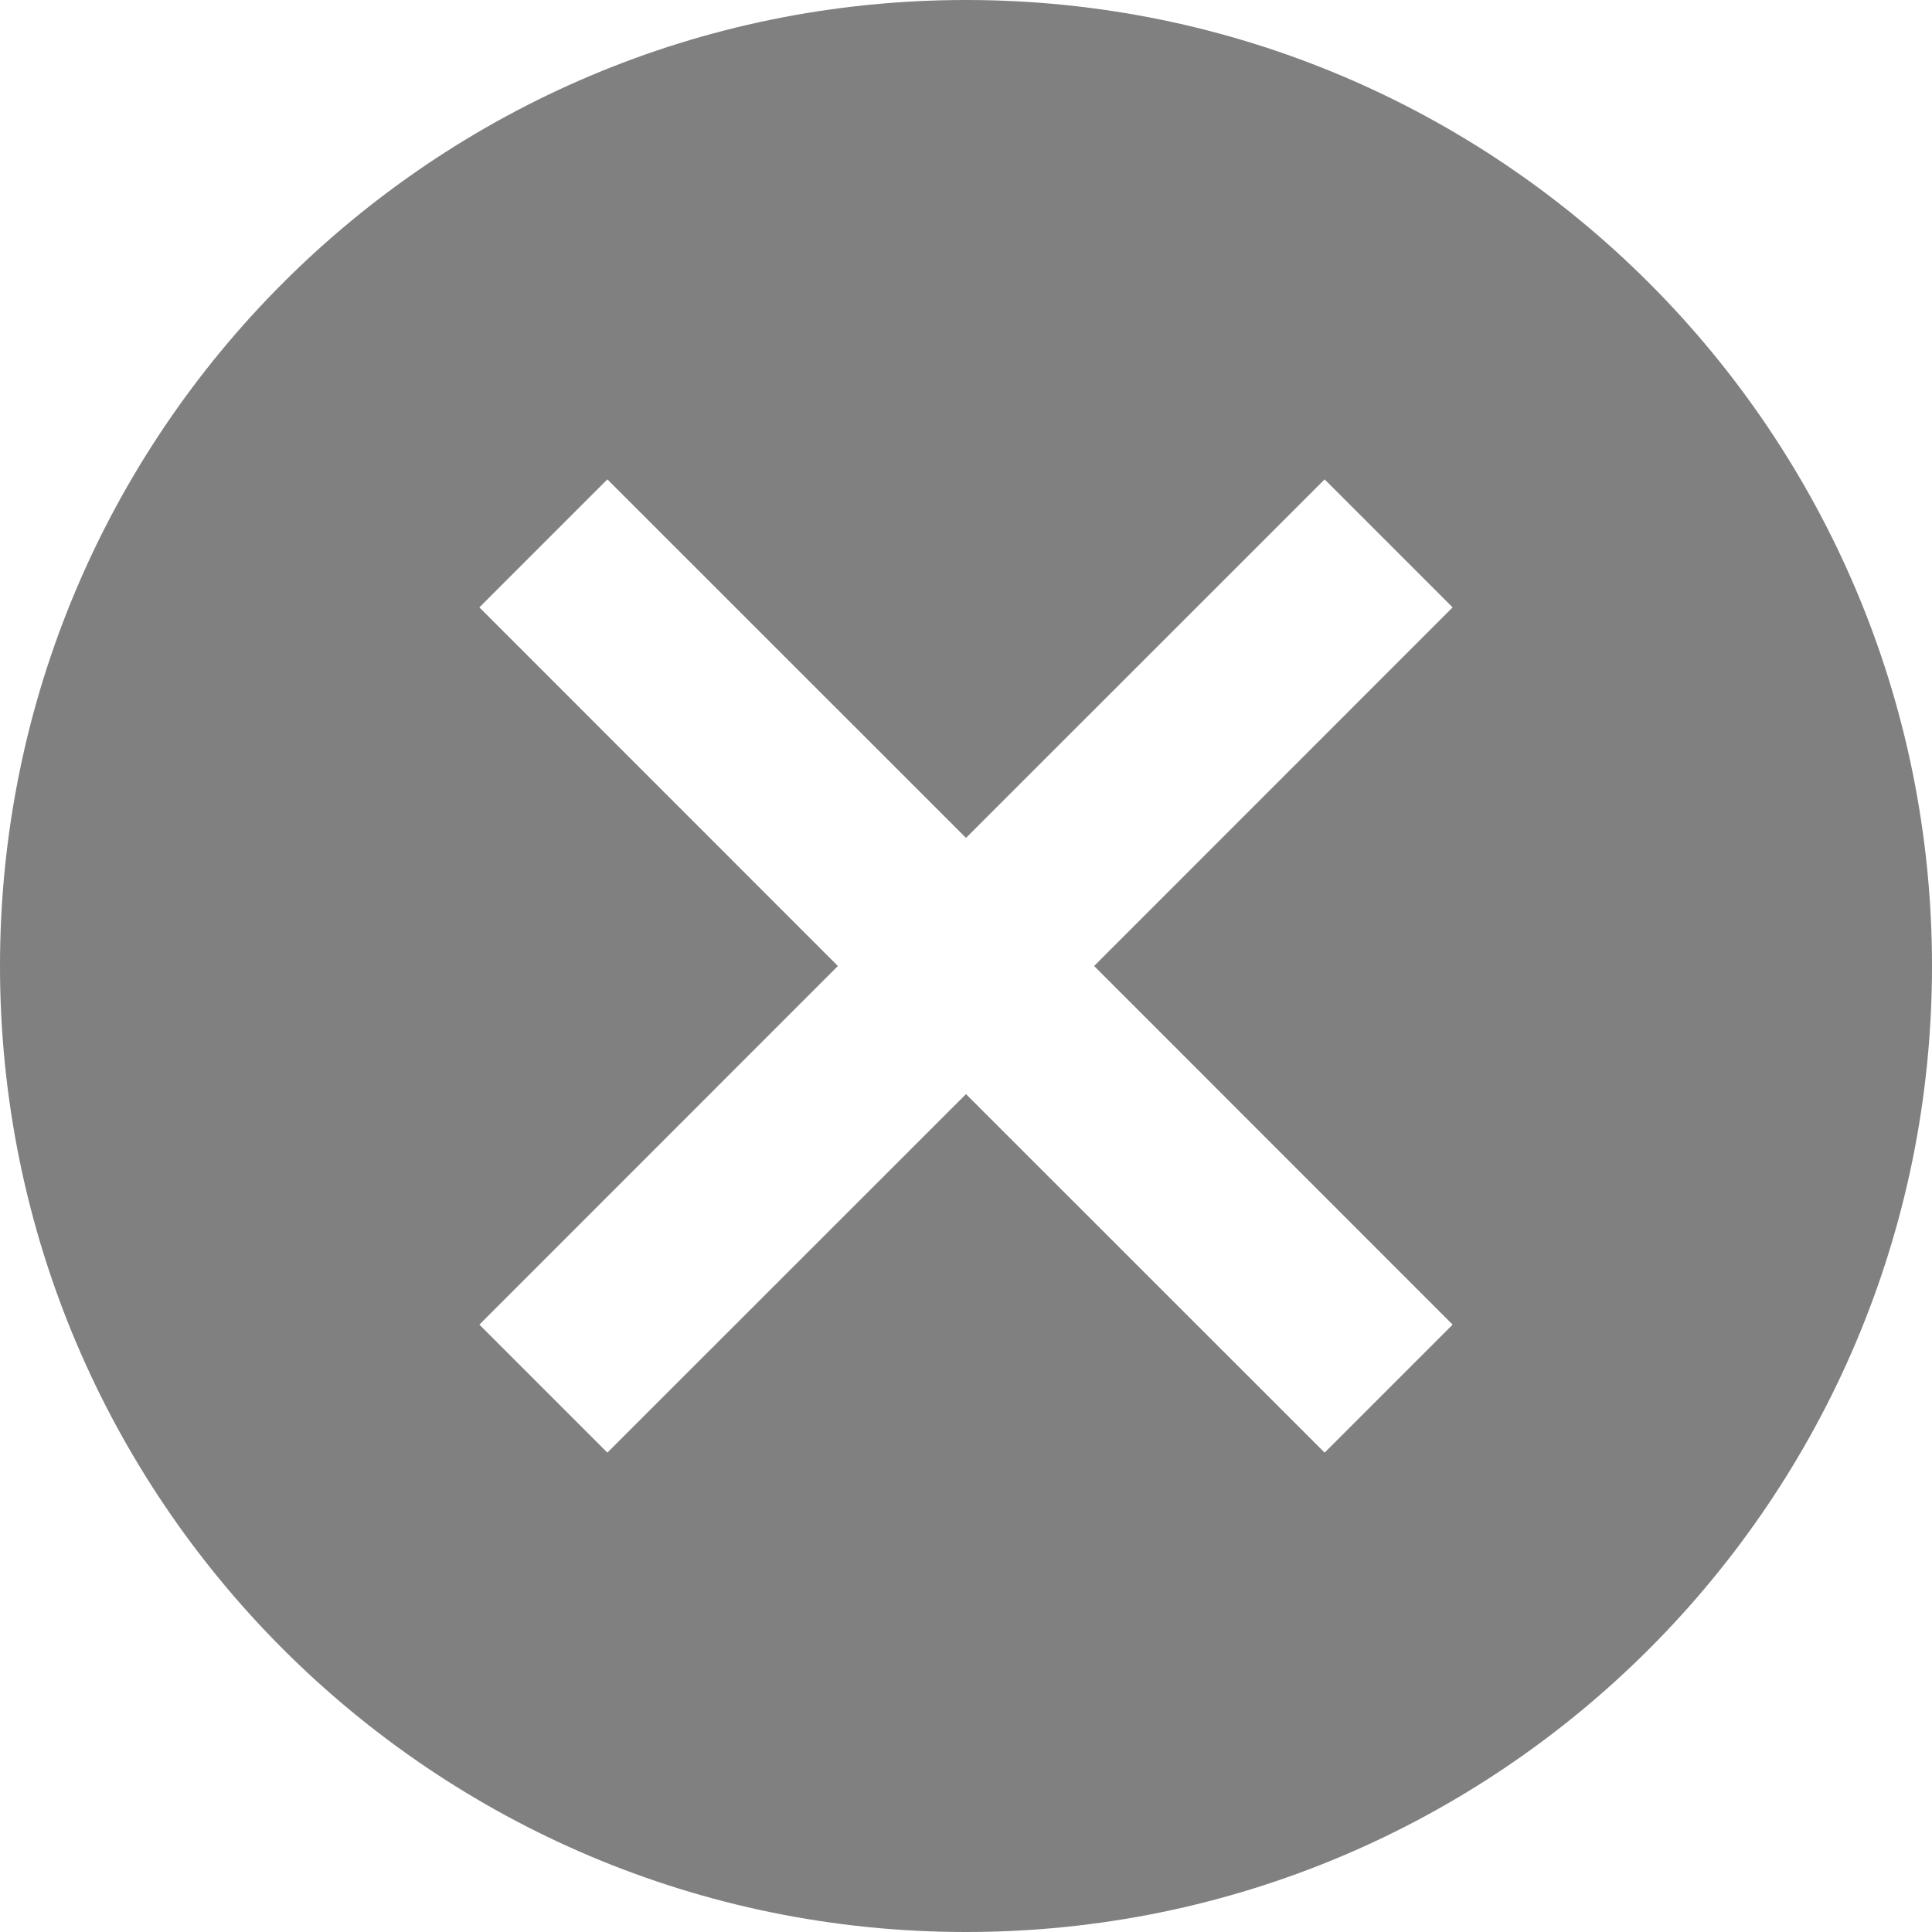 <svg width="16" height="16" viewBox="0 0 16 16" fill="none" xmlns="http://www.w3.org/2000/svg">
<path fill-rule="evenodd" clip-rule="evenodd" d="M8 16C12.418 16 16 12.418 16 8C16 3.582 12.418 0 8 0C3.582 0 0 3.582 0 8C0 12.418 3.582 16 8 16ZM3.97 5.03L6.939 8L3.97 10.97L5.03 12.03L8 9.061L10.97 12.03L12.03 10.97L9.061 8L12.03 5.03L10.97 3.97L8 6.939L5.03 3.97L3.97 5.03Z" fill="#808080"/>
</svg>
